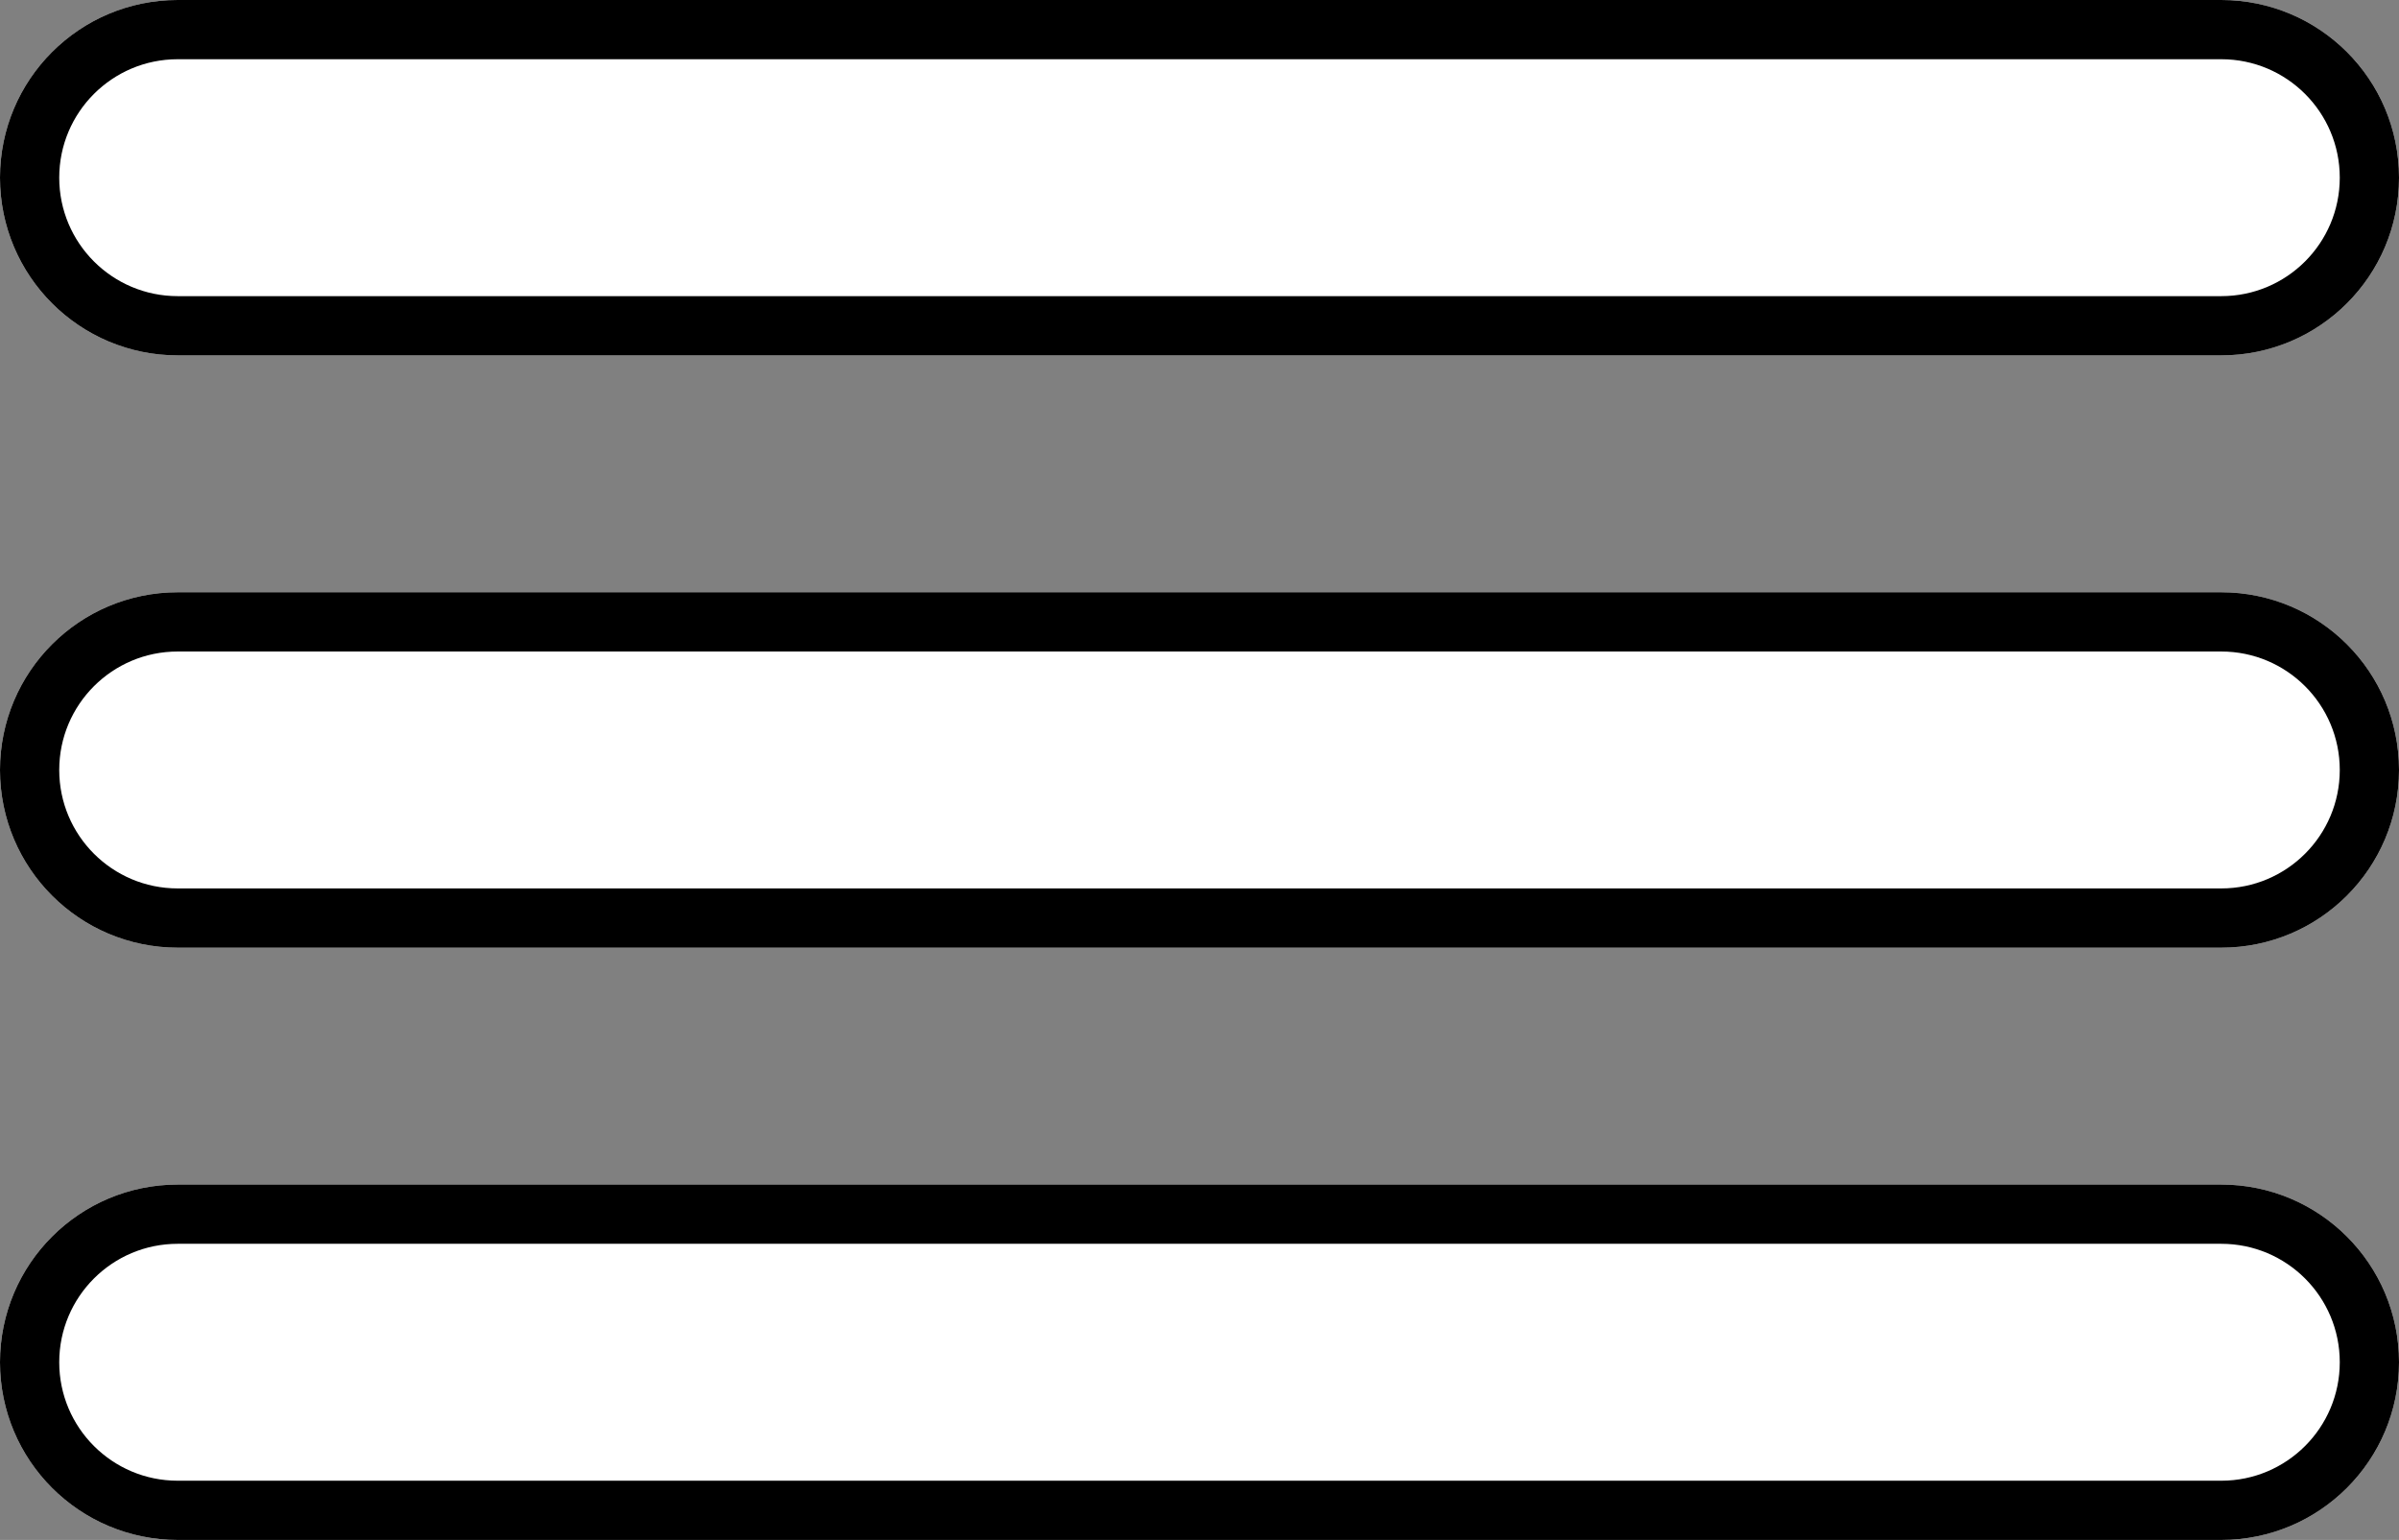 <svg width="81" height="52" viewBox="0 0 81 52" fill="none" xmlns="http://www.w3.org/2000/svg">
<rect x="0" y="0" width="81" height="52" fill="#808080" stroke="none"/>
<path d="M0 6C0 2.686 2.686 0 6 0H75C78.314 0 81 2.686 81 6V6C81 9.314 78.314 12 75 12H6C2.686 12 0 9.314 0 6V6Z" fill="white"/>
<path fill-rule="evenodd" clip-rule="evenodd" d="M75 2H6C3.791 2 2 3.791 2 6C2 8.209 3.791 10 6 10H75C77.209 10 79 8.209 79 6C79 3.791 77.209 2 75 2ZM6 0C2.686 0 0 2.686 0 6C0 9.314 2.686 12 6 12H75C78.314 12 81 9.314 81 6C81 2.686 78.314 0 75 0H6Z" fill="black"/>
<path d="M0 26C0 22.686 2.686 20 6 20H75C78.314 20 81 22.686 81 26V26C81 29.314 78.314 32 75 32H6C2.686 32 0 29.314 0 26V26Z" fill="white"/>
<path fill-rule="evenodd" clip-rule="evenodd" d="M75 22H6C3.791 22 2 23.791 2 26C2 28.209 3.791 30 6 30H75C77.209 30 79 28.209 79 26C79 23.791 77.209 22 75 22ZM6 20C2.686 20 0 22.686 0 26C0 29.314 2.686 32 6 32H75C78.314 32 81 29.314 81 26C81 22.686 78.314 20 75 20H6Z" fill="black"/>
<path d="M0 46C0 42.686 2.686 40 6 40H75C78.314 40 81 42.686 81 46V46C81 49.314 78.314 52 75 52H6C2.686 52 0 49.314 0 46V46Z" fill="white"/>
<path fill-rule="evenodd" clip-rule="evenodd" d="M75 42H6C3.791 42 2 43.791 2 46C2 48.209 3.791 50 6 50H75C77.209 50 79 48.209 79 46C79 43.791 77.209 42 75 42ZM6 40C2.686 40 0 42.686 0 46C0 49.314 2.686 52 6 52H75C78.314 52 81 49.314 81 46C81 42.686 78.314 40 75 40H6Z" fill="black"/>
</svg>
